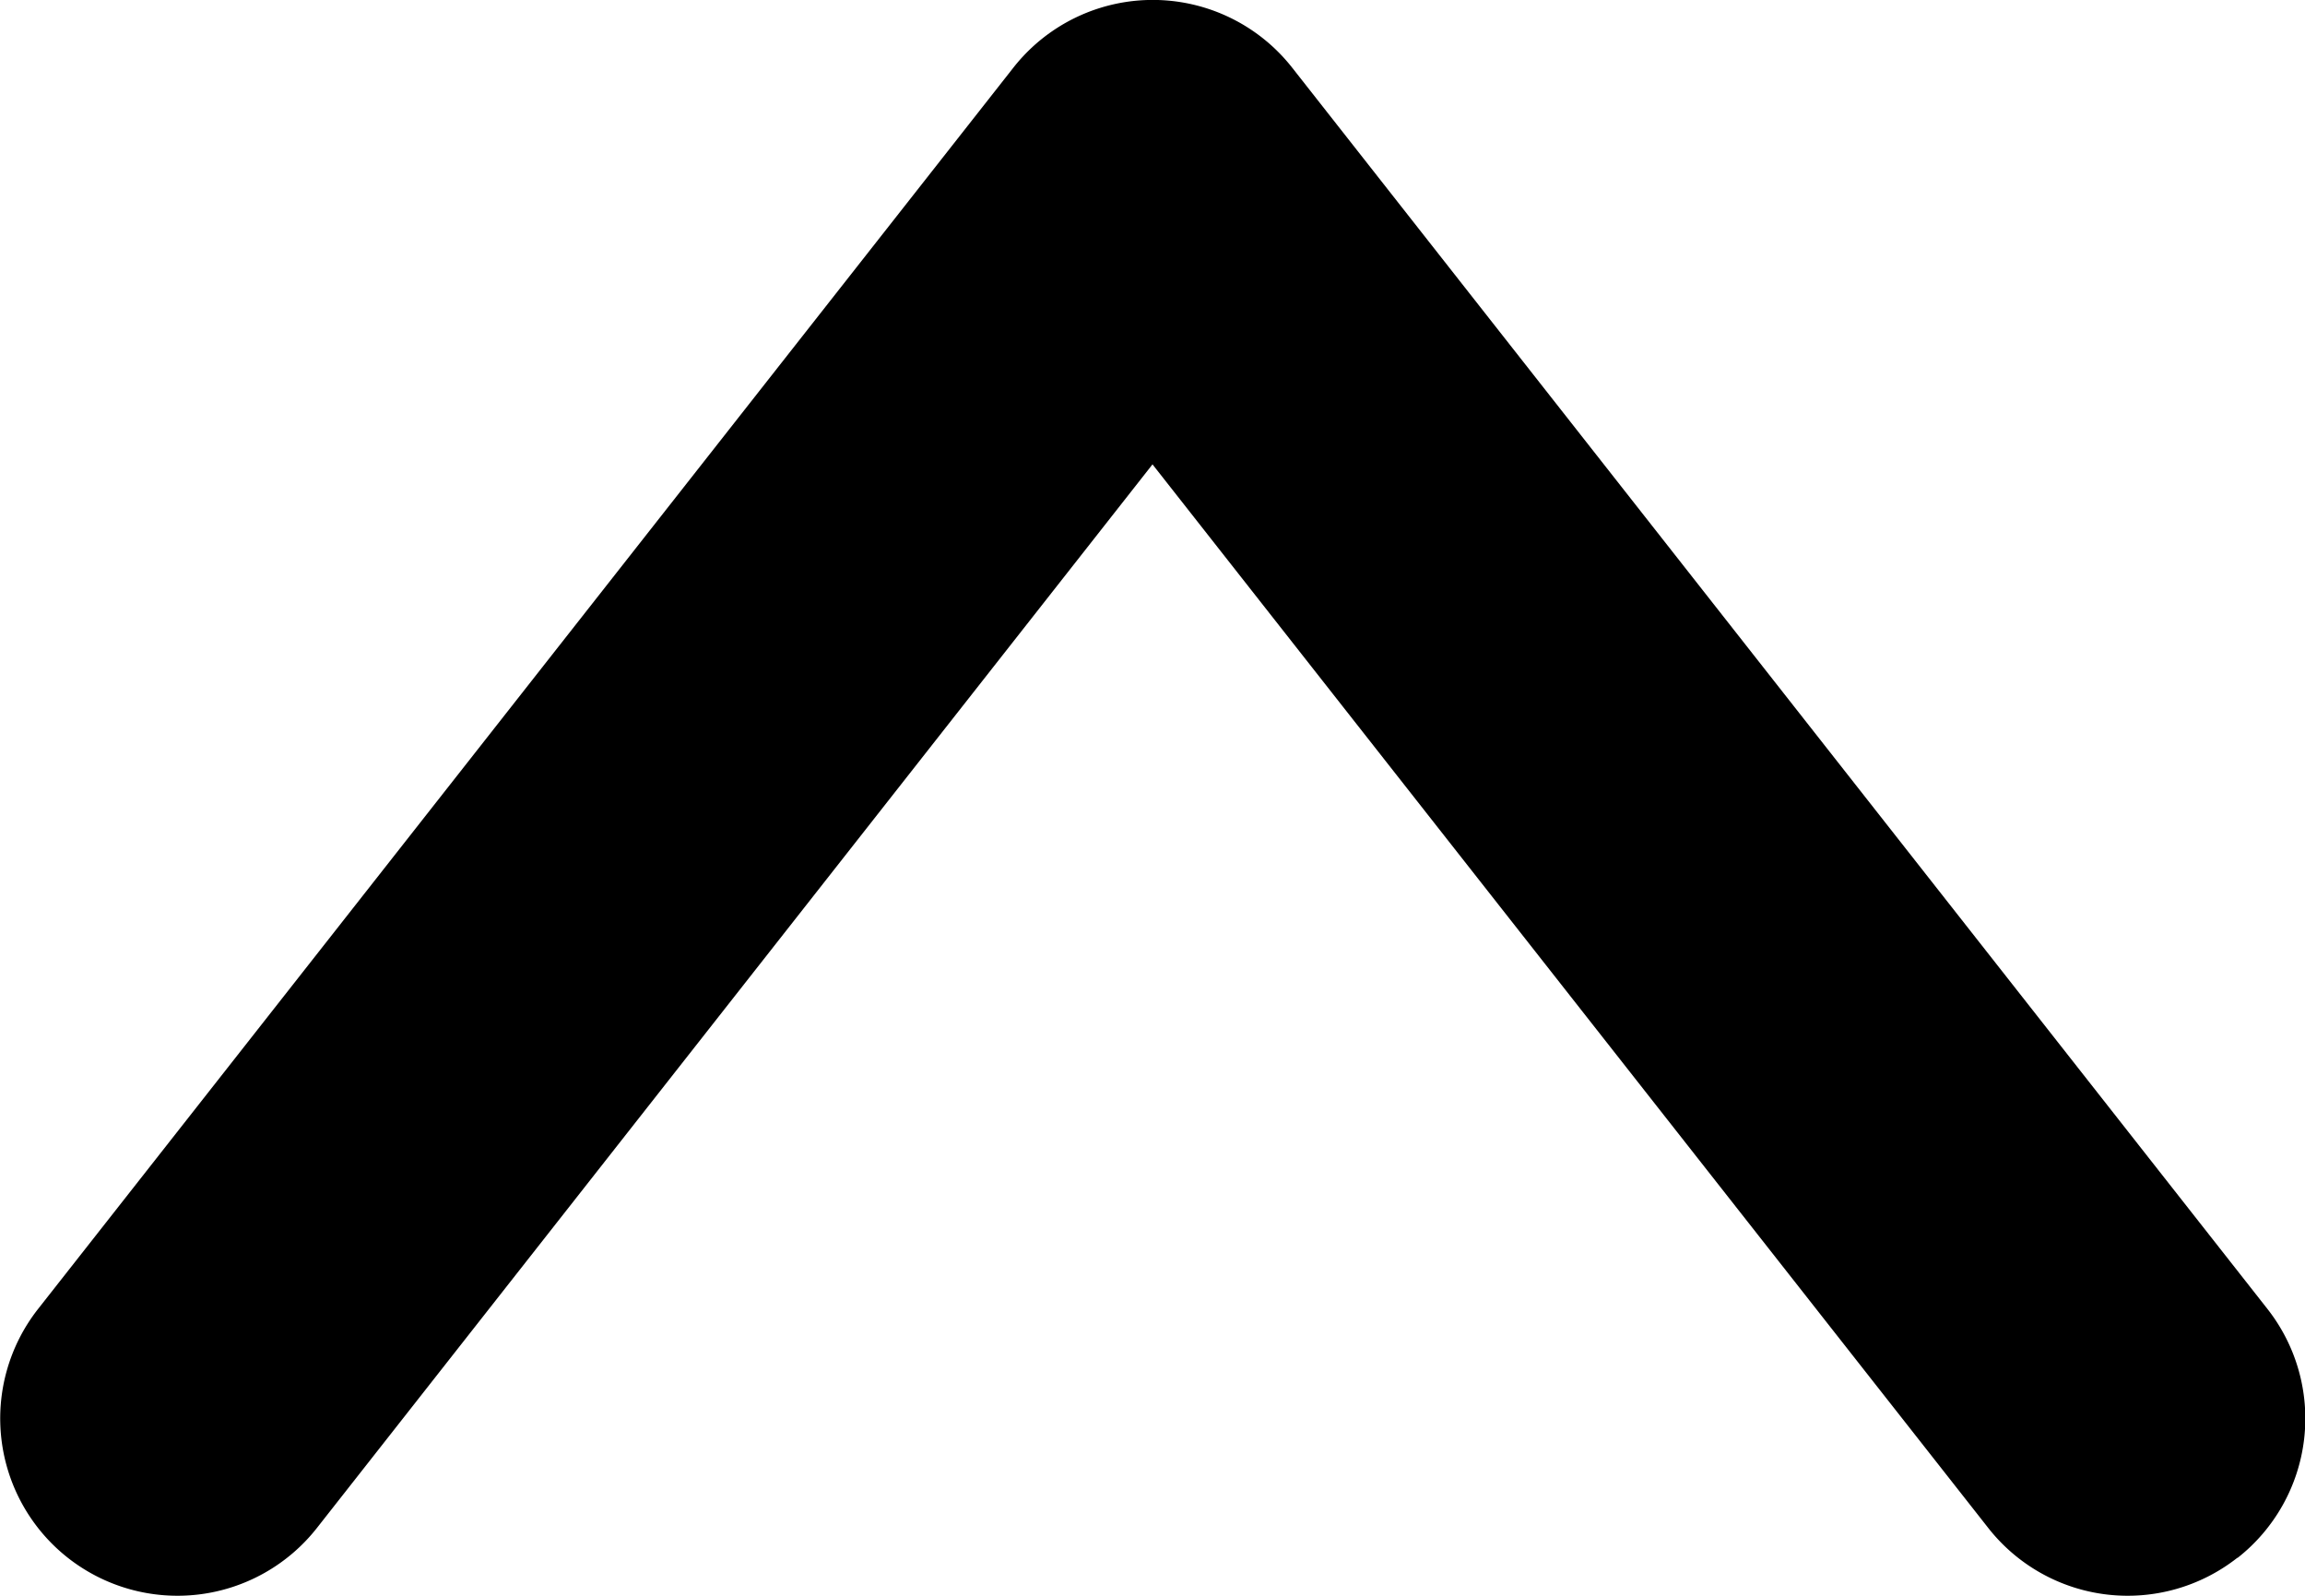 <svg xmlns="http://www.w3.org/2000/svg" viewBox="0 0 13 9"><path fill-rule="evenodd" d="M12.618 8.786a1 1 0 0 1-1.404-.168L6.5 2.619 1.787 8.618a1 1 0 0 1-1.404.168 1 1 0 0 1-.168-1.404l5.5-7a1 1 0 0 1 1.573 0l5.5 7a1 1 0 0 1-.168 1.404z"/></svg>